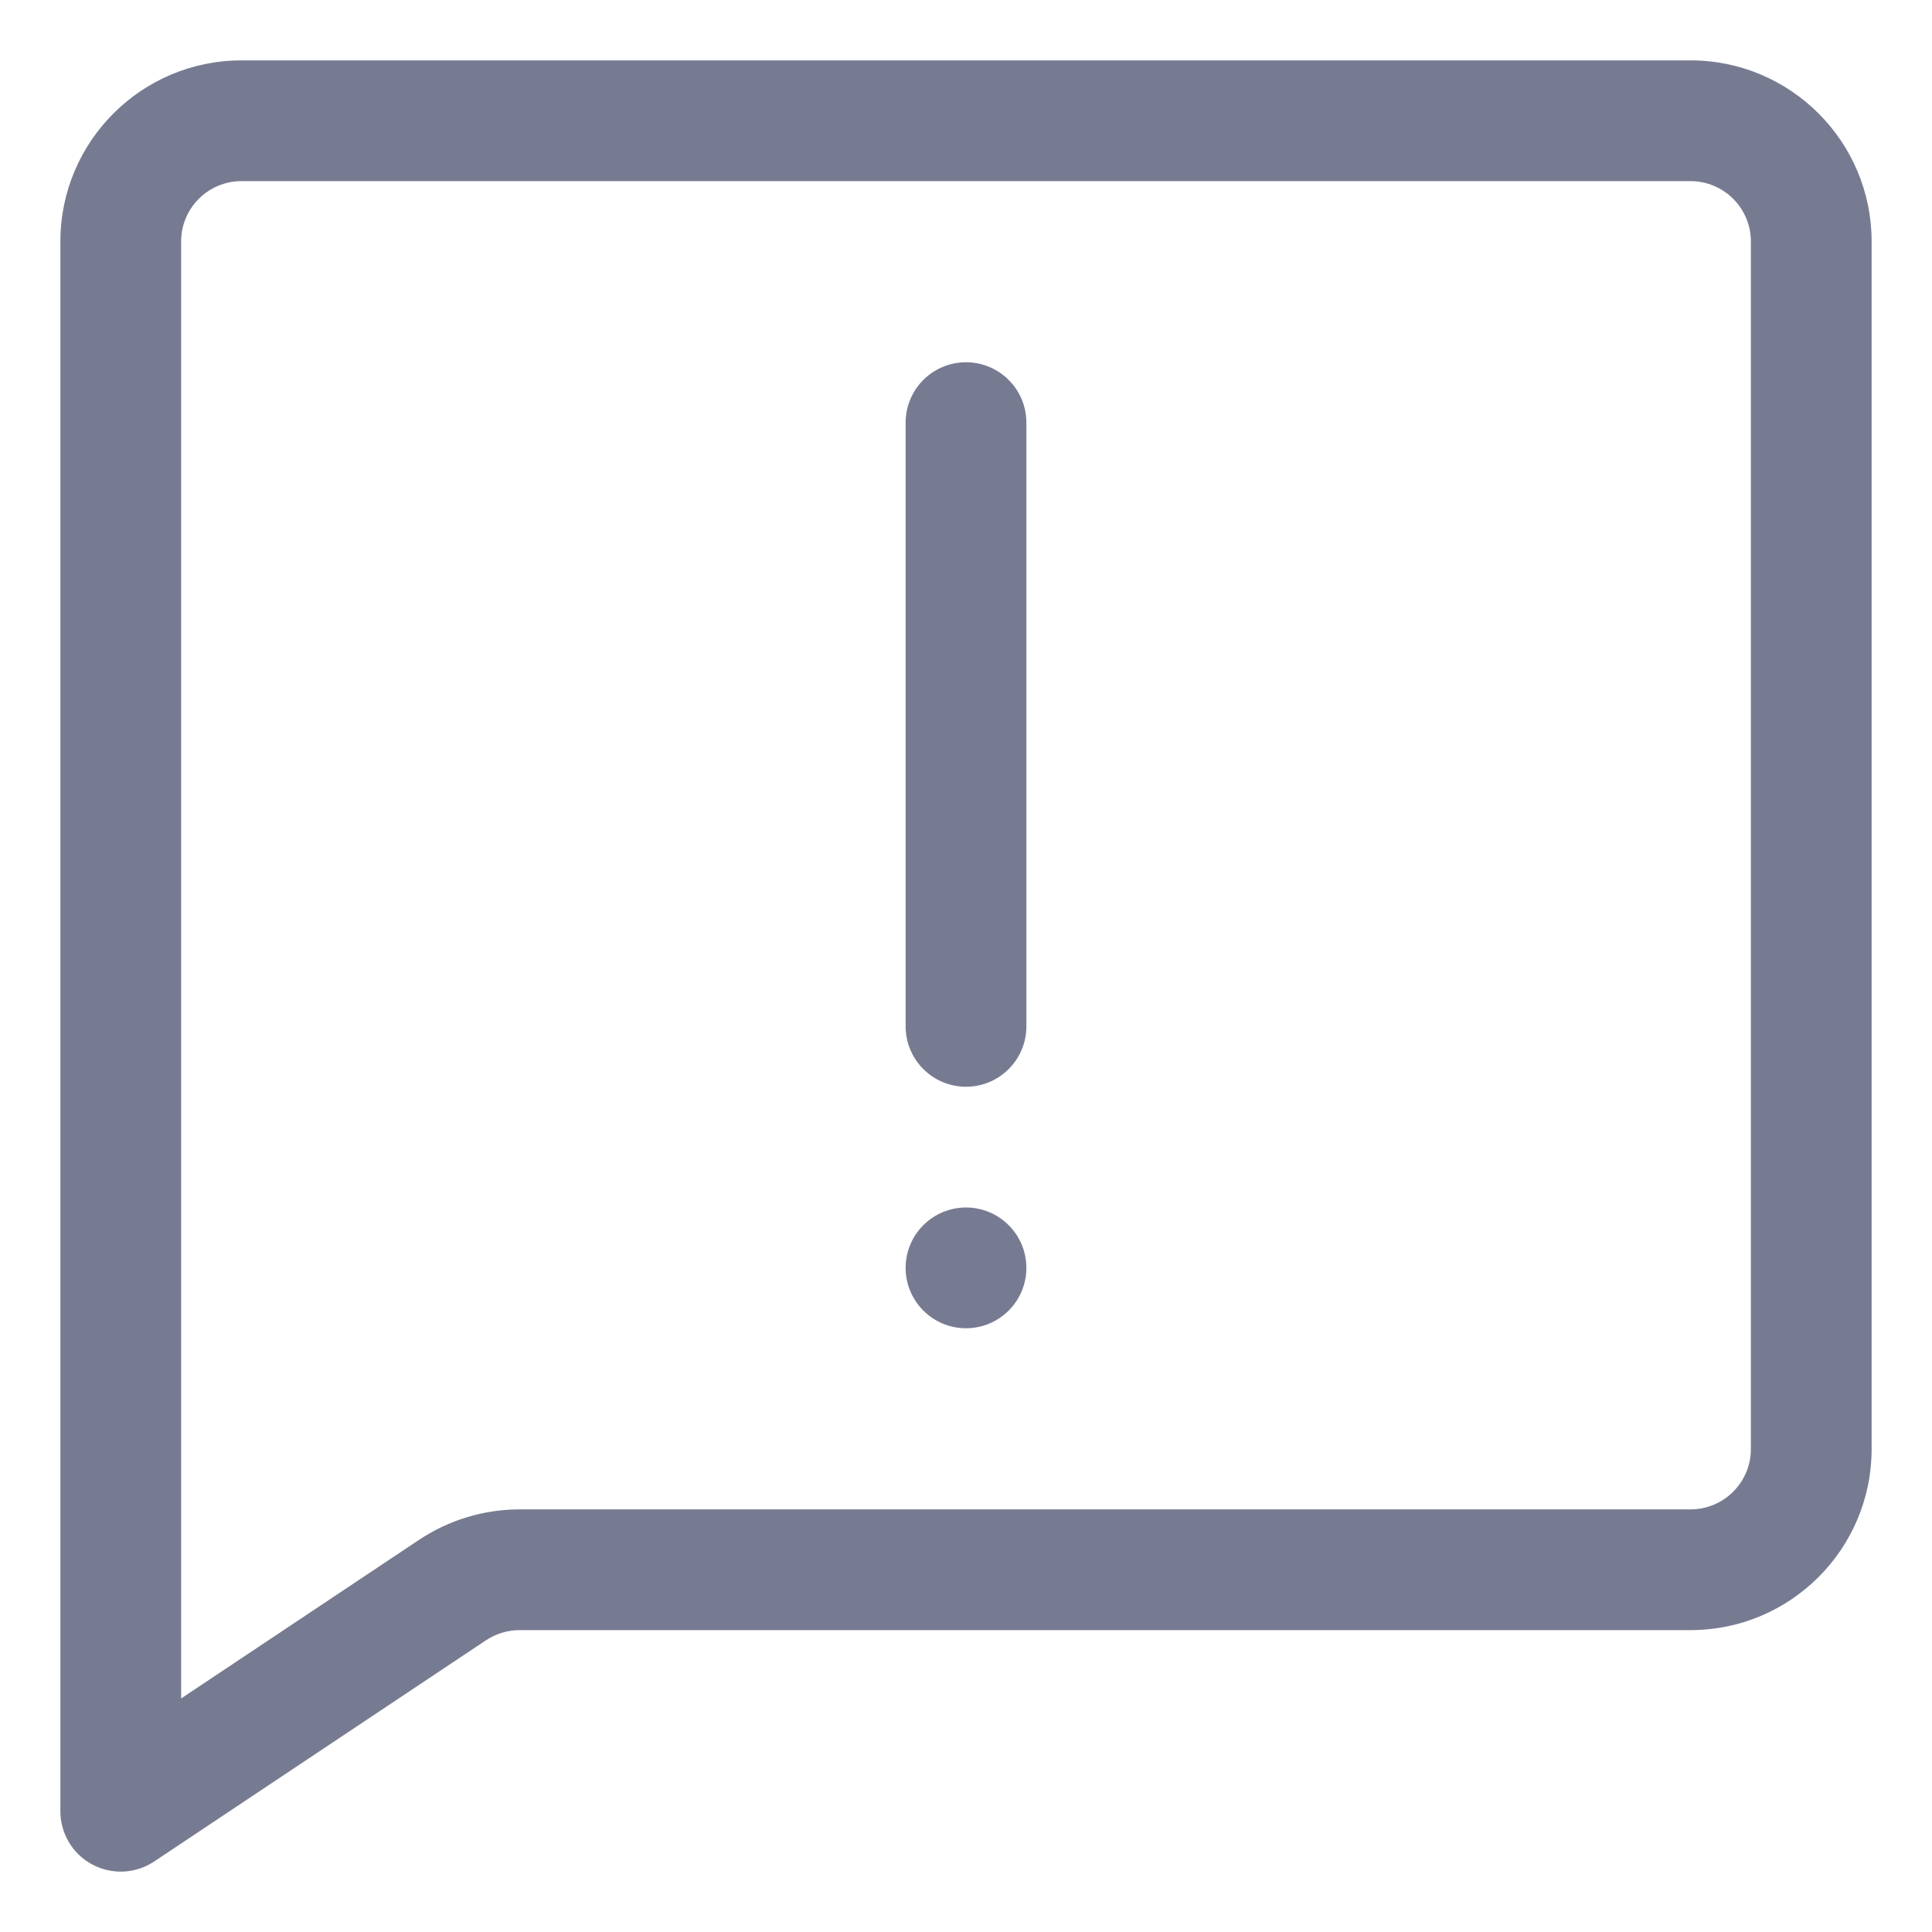 <svg width="16" height="16" viewBox="0 0 16 16" fill="none" xmlns="http://www.w3.org/2000/svg">
<path fill-rule="evenodd" clip-rule="evenodd" d="M8 3C8.276 3 8.5 3.224 8.5 3.5V8.5C8.5 8.776 8.276 9 8 9C7.724 9 7.5 8.776 7.5 8.5V3.5C7.5 3.224 7.724 3 8 3Z" fill="#777B92"/>
<path fill-rule="evenodd" clip-rule="evenodd" d="M8 11C7.724 11 7.5 10.776 7.5 10.5C7.5 10.224 7.724 10 8 10C8.276 10 8.5 10.224 8.5 10.5C8.5 10.776 8.276 11 8 11Z" fill="#777B92"/>
<path fill-rule="evenodd" clip-rule="evenodd" d="M0.5 2C0.5 1.172 1.172 0.5 2 0.5H14C14.828 0.5 15.5 1.172 15.5 2V12C15.5 12.828 14.828 13.5 14 13.5H4.303C4.204 13.5 4.108 13.529 4.025 13.584L1.277 15.416C1.124 15.518 0.927 15.528 0.764 15.441C0.601 15.354 0.5 15.184 0.5 15V2ZM2 1.5C1.724 1.5 1.5 1.724 1.5 2V14.066L3.471 12.752C3.717 12.588 4.007 12.5 4.303 12.5H14C14.276 12.5 14.5 12.276 14.5 12V2C14.5 1.724 14.276 1.5 14 1.5H2Z" fill="#777B92"/>
</svg>

